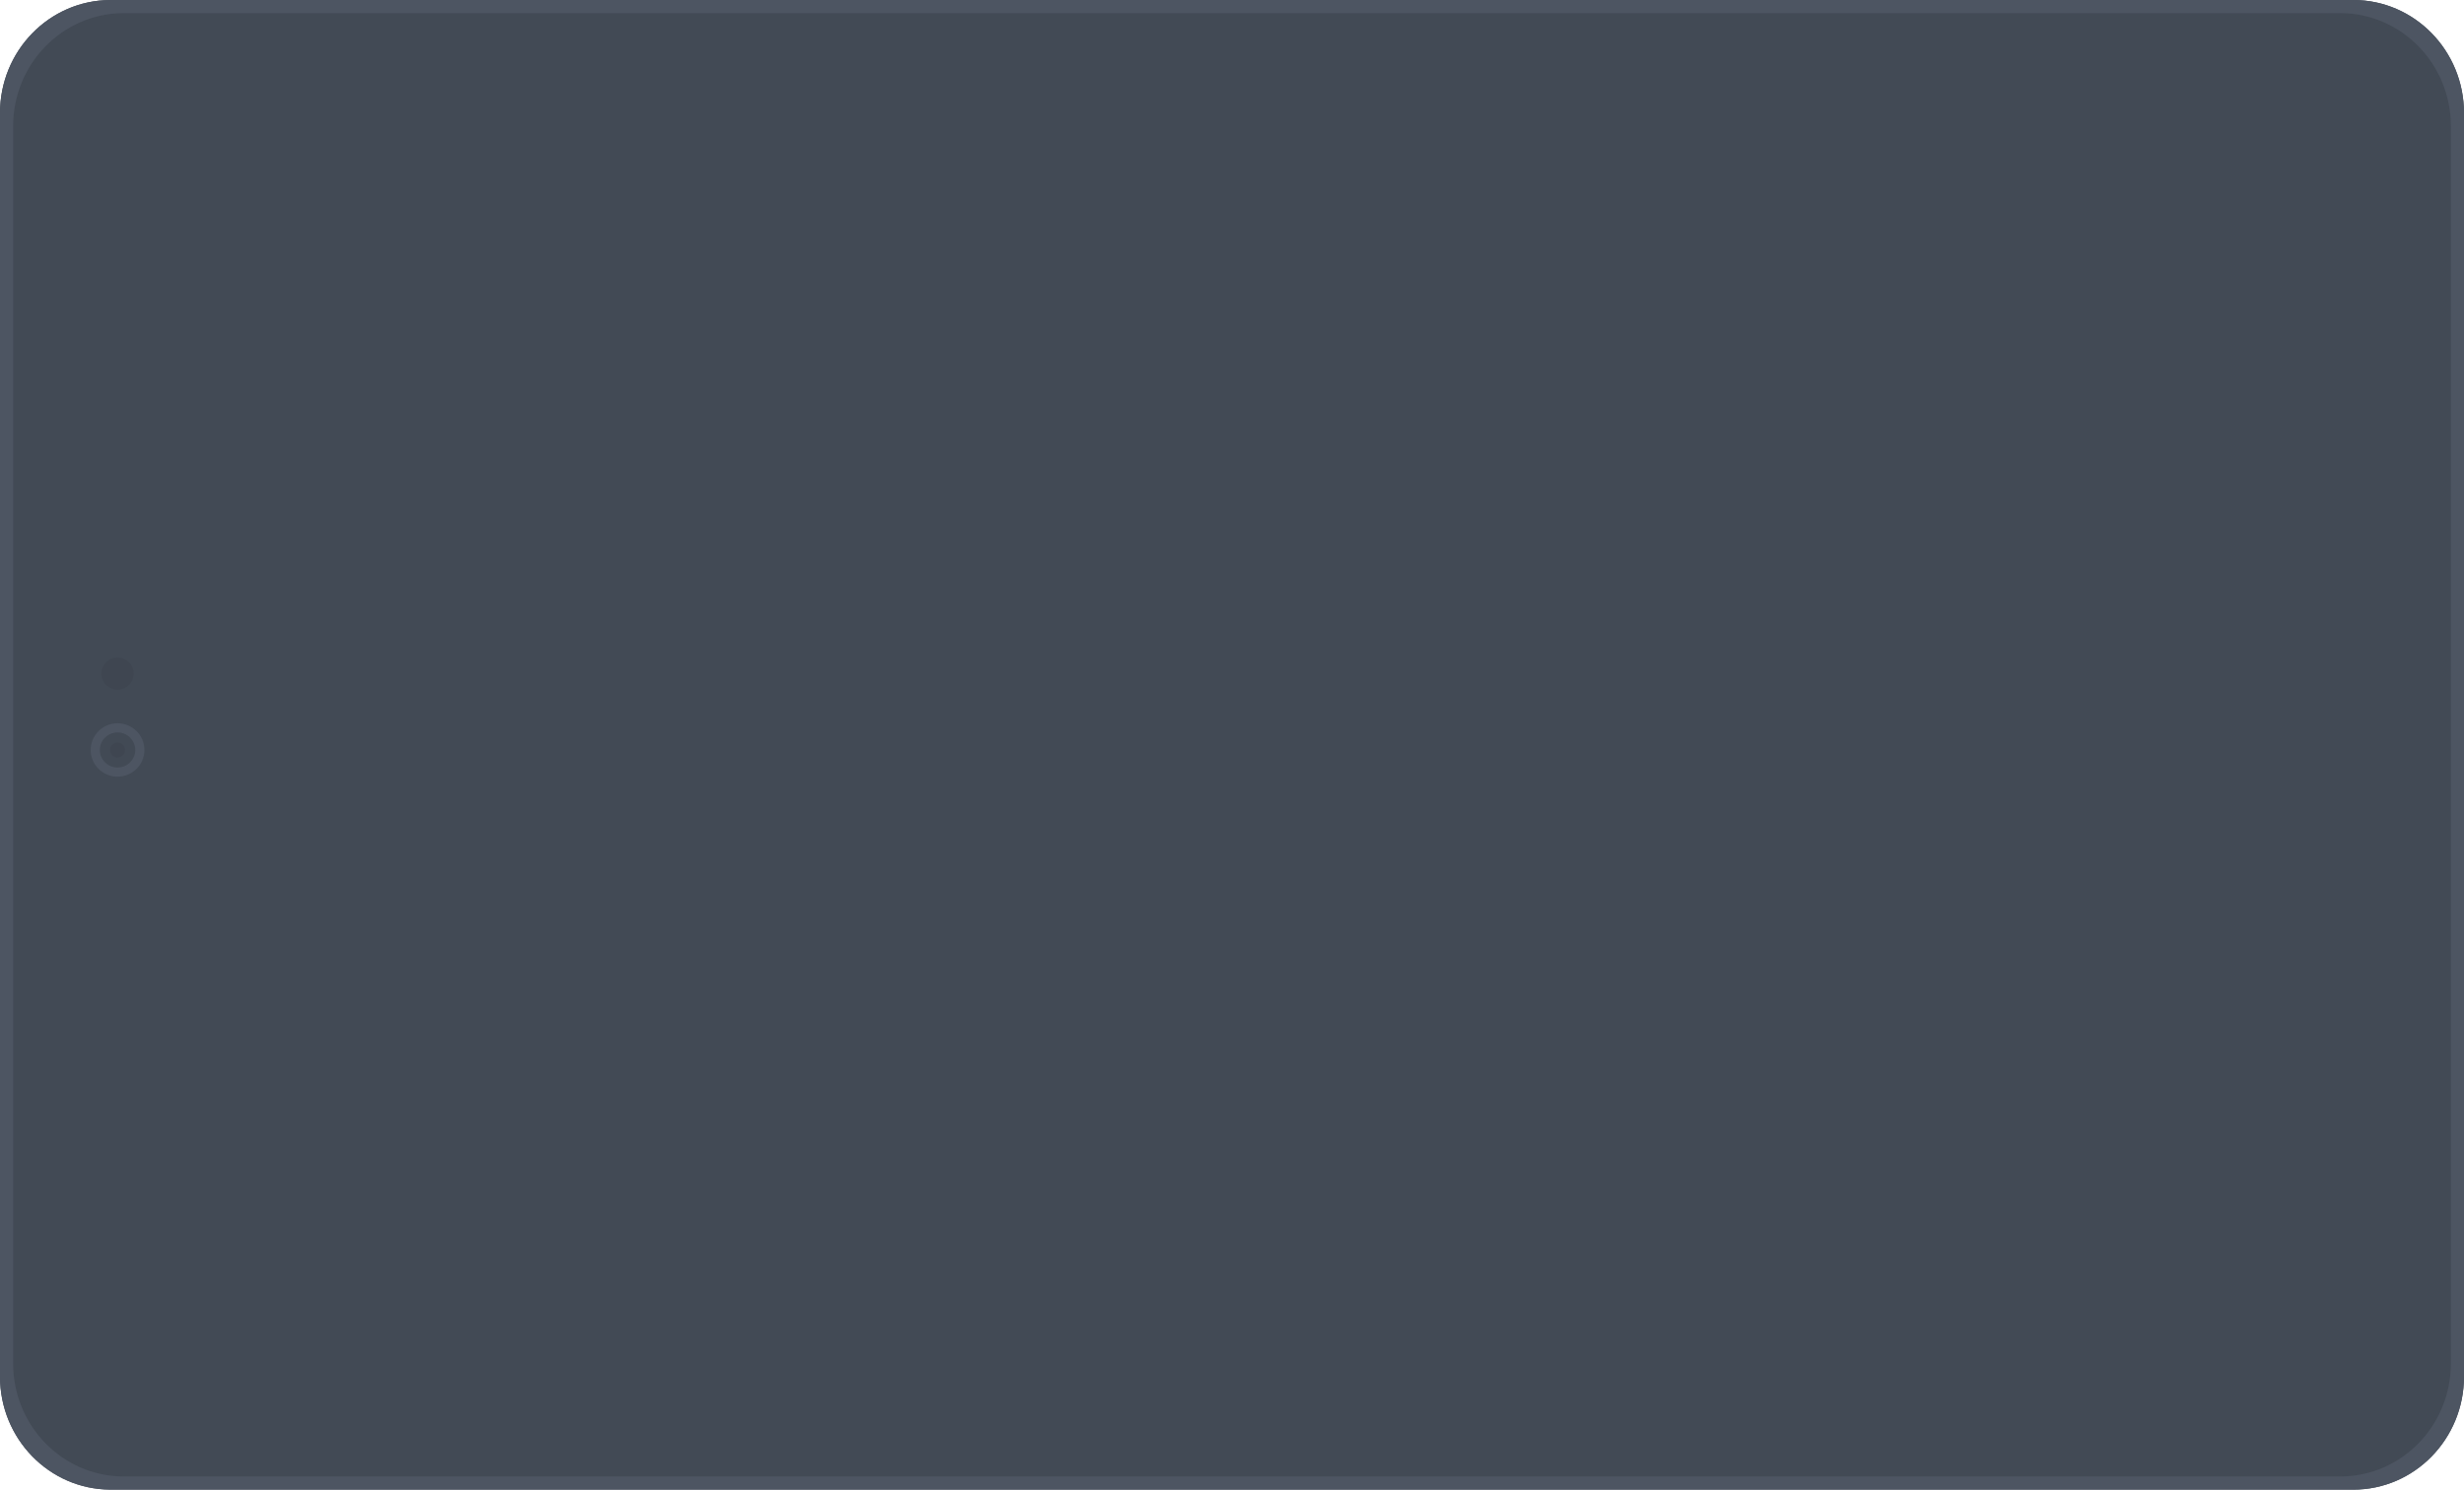 <?xml version="1.0" encoding="utf-8"?>
<!-- Generator: Adobe Illustrator 16.0.0, SVG Export Plug-In . SVG Version: 6.00 Build 0)  -->
<!DOCTYPE svg PUBLIC "-//W3C//DTD SVG 1.1//EN" "http://www.w3.org/Graphics/SVG/1.1/DTD/svg11.dtd">
<svg version="1.1" id="Layer_1" xmlns="http://www.w3.org/2000/svg" xmlns:xlink="http://www.w3.org/1999/xlink" x="0px" y="0px"
	 width="1075.001px" height="650px" viewBox="1000.161 -89.23 1075.001 650" enable-background="new 1000.161 -89.23 1075.001 650"
	 xml:space="preserve">
<path fill="#424A55" d="M1048.157-89.219c-26.532,0.161-47.996,22.181-47.996,49.332V511.43c0,27.148,21.464,49.167,47.996,49.332
	v0.008h978.716c26.669,0,48.289-22.09,48.289-49.34V-39.887c0-27.253-21.62-49.344-48.289-49.344h-978.716V-89.219z"/>
<path fill="#4D5562" d="M1063.18,238.021c0,6.425-5.263,11.652-11.73,11.652c-6.47,0-11.733-5.228-11.733-11.652
	c0-6.427,5.264-11.654,11.733-11.654C1057.917,226.367,1063.18,231.595,1063.18,238.021z M1043.714,238.021
	c0,4.22,3.471,7.652,7.735,7.652c4.263,0,7.731-3.433,7.731-7.652c0-4.221-3.469-7.655-7.731-7.655
	C1047.185,230.366,1043.714,233.801,1043.714,238.021z"/>
<path fill="#3F4651" d="M1051.449,234.76c-1.817,0-3.292,1.459-3.292,3.262c0,1.799,1.475,3.262,3.292,3.262
	c1.814,0,3.287-1.463,3.287-3.262C1054.736,236.219,1053.264,234.76,1051.449,234.76z"/>
<path fill="#3F4651" d="M1051.449,197.691c-3.899,0-7.056,3.134-7.056,6.998c0,3.863,3.156,6.997,7.056,6.997
	c3.894,0,7.052-3.134,7.052-6.997C1058.501,200.825,1055.343,197.691,1051.449,197.691z"/>
<path fill="#4D5562" d="M1048.157-89.219c-26.532,0.161-47.996,22.181-47.996,49.332V511.43c0,27.148,21.464,49.167,47.996,49.332
	v0.008h978.716c26.669,0,48.289-22.09,48.289-49.34V-39.887c0-27.253-21.62-49.344-48.289-49.344h-978.716V-89.219z
	 M2021.437-83.498c26.534,0.164,47.998,22.185,47.998,49.337v539.859c0,27.147-21.464,49.167-47.998,49.331h-967.548
	c-26.532-0.164-47.995-22.184-47.995-49.331V-34.161c0-27.152,21.463-49.173,47.995-49.337H2021.437z"/>
</svg>
